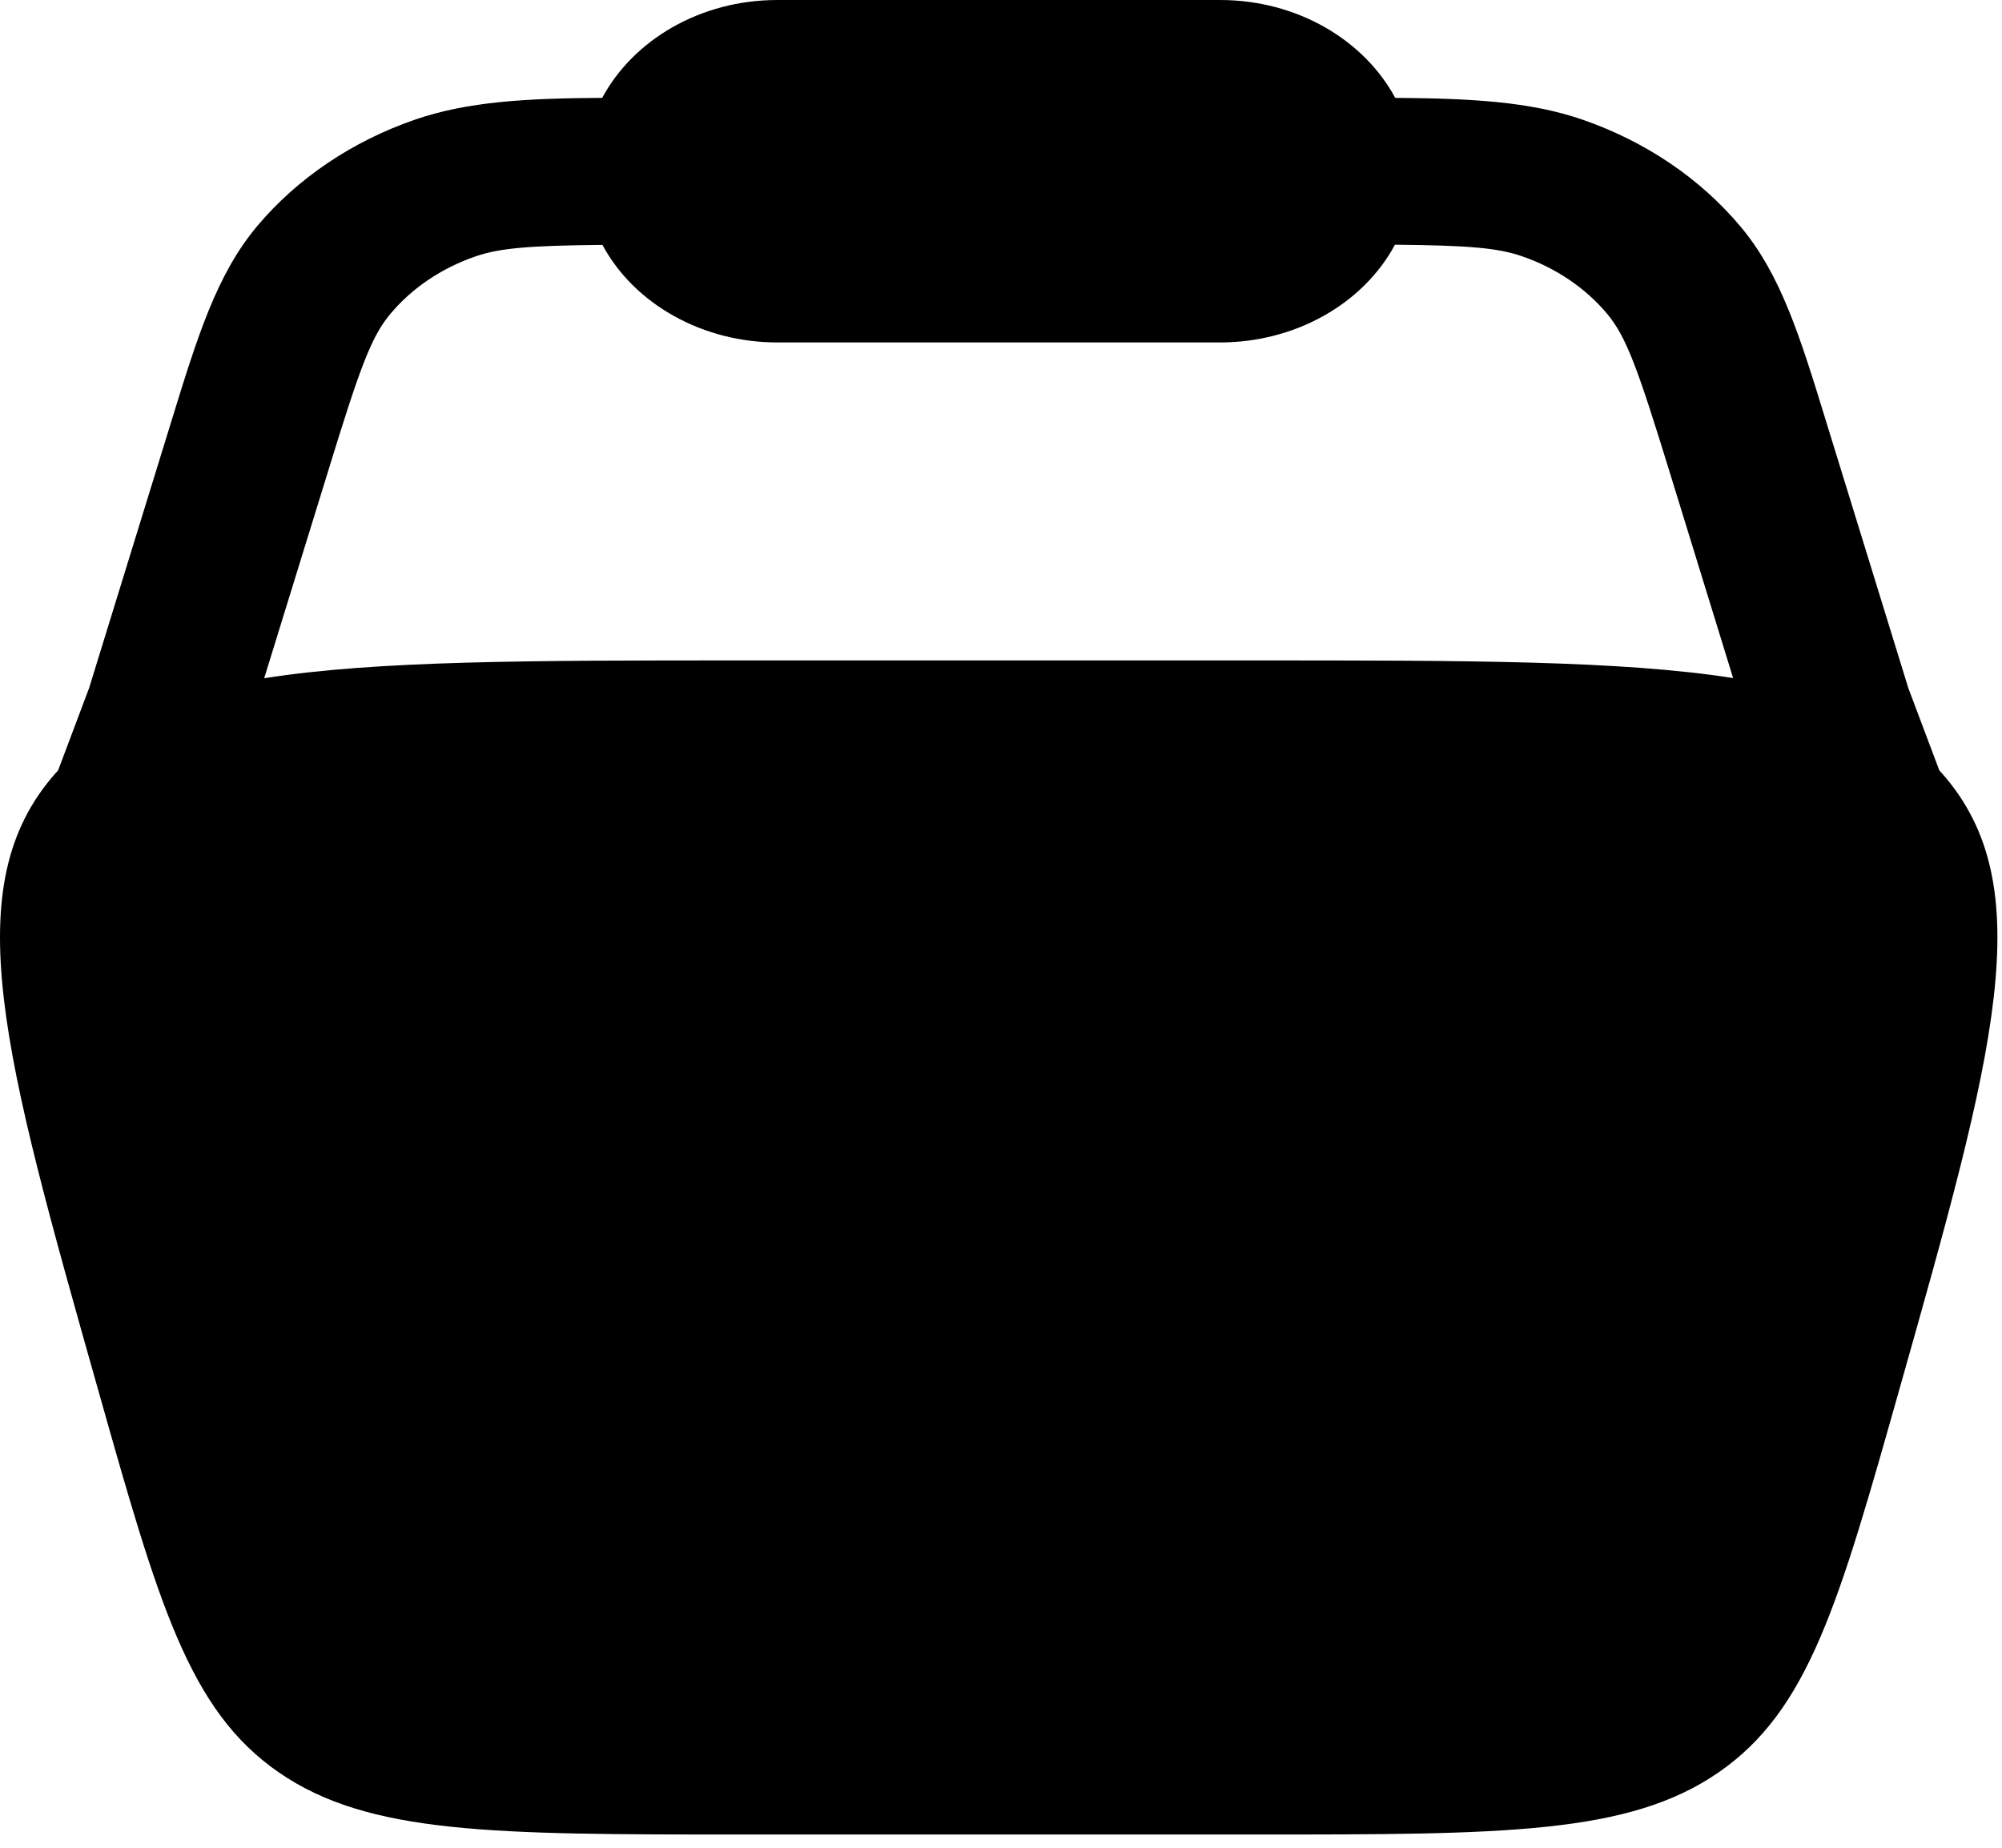 <svg width="52" height="48" viewBox="0 0 52 48" fill="none" xmlns="http://www.w3.org/2000/svg">
<path fill-rule="evenodd" clip-rule="evenodd" d="M15.642 2.542C16.447 1.042 18.184 0 20.19 0H31.69C33.697 0 35.431 1.042 36.239 2.542C38.202 2.557 39.735 2.636 41.103 3.108C42.737 3.673 44.157 4.633 45.203 5.879C46.258 7.134 46.755 8.743 47.434 10.957L49.567 17.875L50.372 20.013L50.441 20.089C53.032 23.022 51.798 27.384 49.331 36.104C47.762 41.653 46.98 44.426 44.639 46.042C42.299 47.656 39.065 47.656 32.596 47.656H19.285C12.816 47.656 9.582 47.656 7.241 46.042C4.901 44.426 4.116 41.653 2.549 36.104C0.083 27.384 -1.151 23.022 1.44 20.089L1.509 20.013L2.314 17.875L4.447 10.957C5.128 8.743 5.626 7.132 6.678 5.876C7.724 4.632 9.144 3.673 10.778 3.108C12.146 2.636 13.676 2.554 15.642 2.542ZM15.648 6.362C13.745 6.38 12.98 6.443 12.347 6.662C11.467 6.966 10.702 7.483 10.139 8.154C9.633 8.756 9.334 9.597 8.501 12.309L6.862 17.619C9.794 17.156 13.802 17.156 19.282 17.156H32.596C38.079 17.156 42.084 17.156 45.016 17.614L43.38 12.304C42.546 9.592 42.247 8.751 41.741 8.149C41.178 7.478 40.413 6.961 39.533 6.657C38.901 6.438 38.136 6.375 36.233 6.357C35.825 7.116 35.181 7.758 34.377 8.207C33.573 8.657 32.642 8.896 31.69 8.896H20.19C19.239 8.896 18.308 8.657 17.504 8.208C16.7 7.76 16.056 7.121 15.648 6.362Z" fill="black"/>
</svg>
